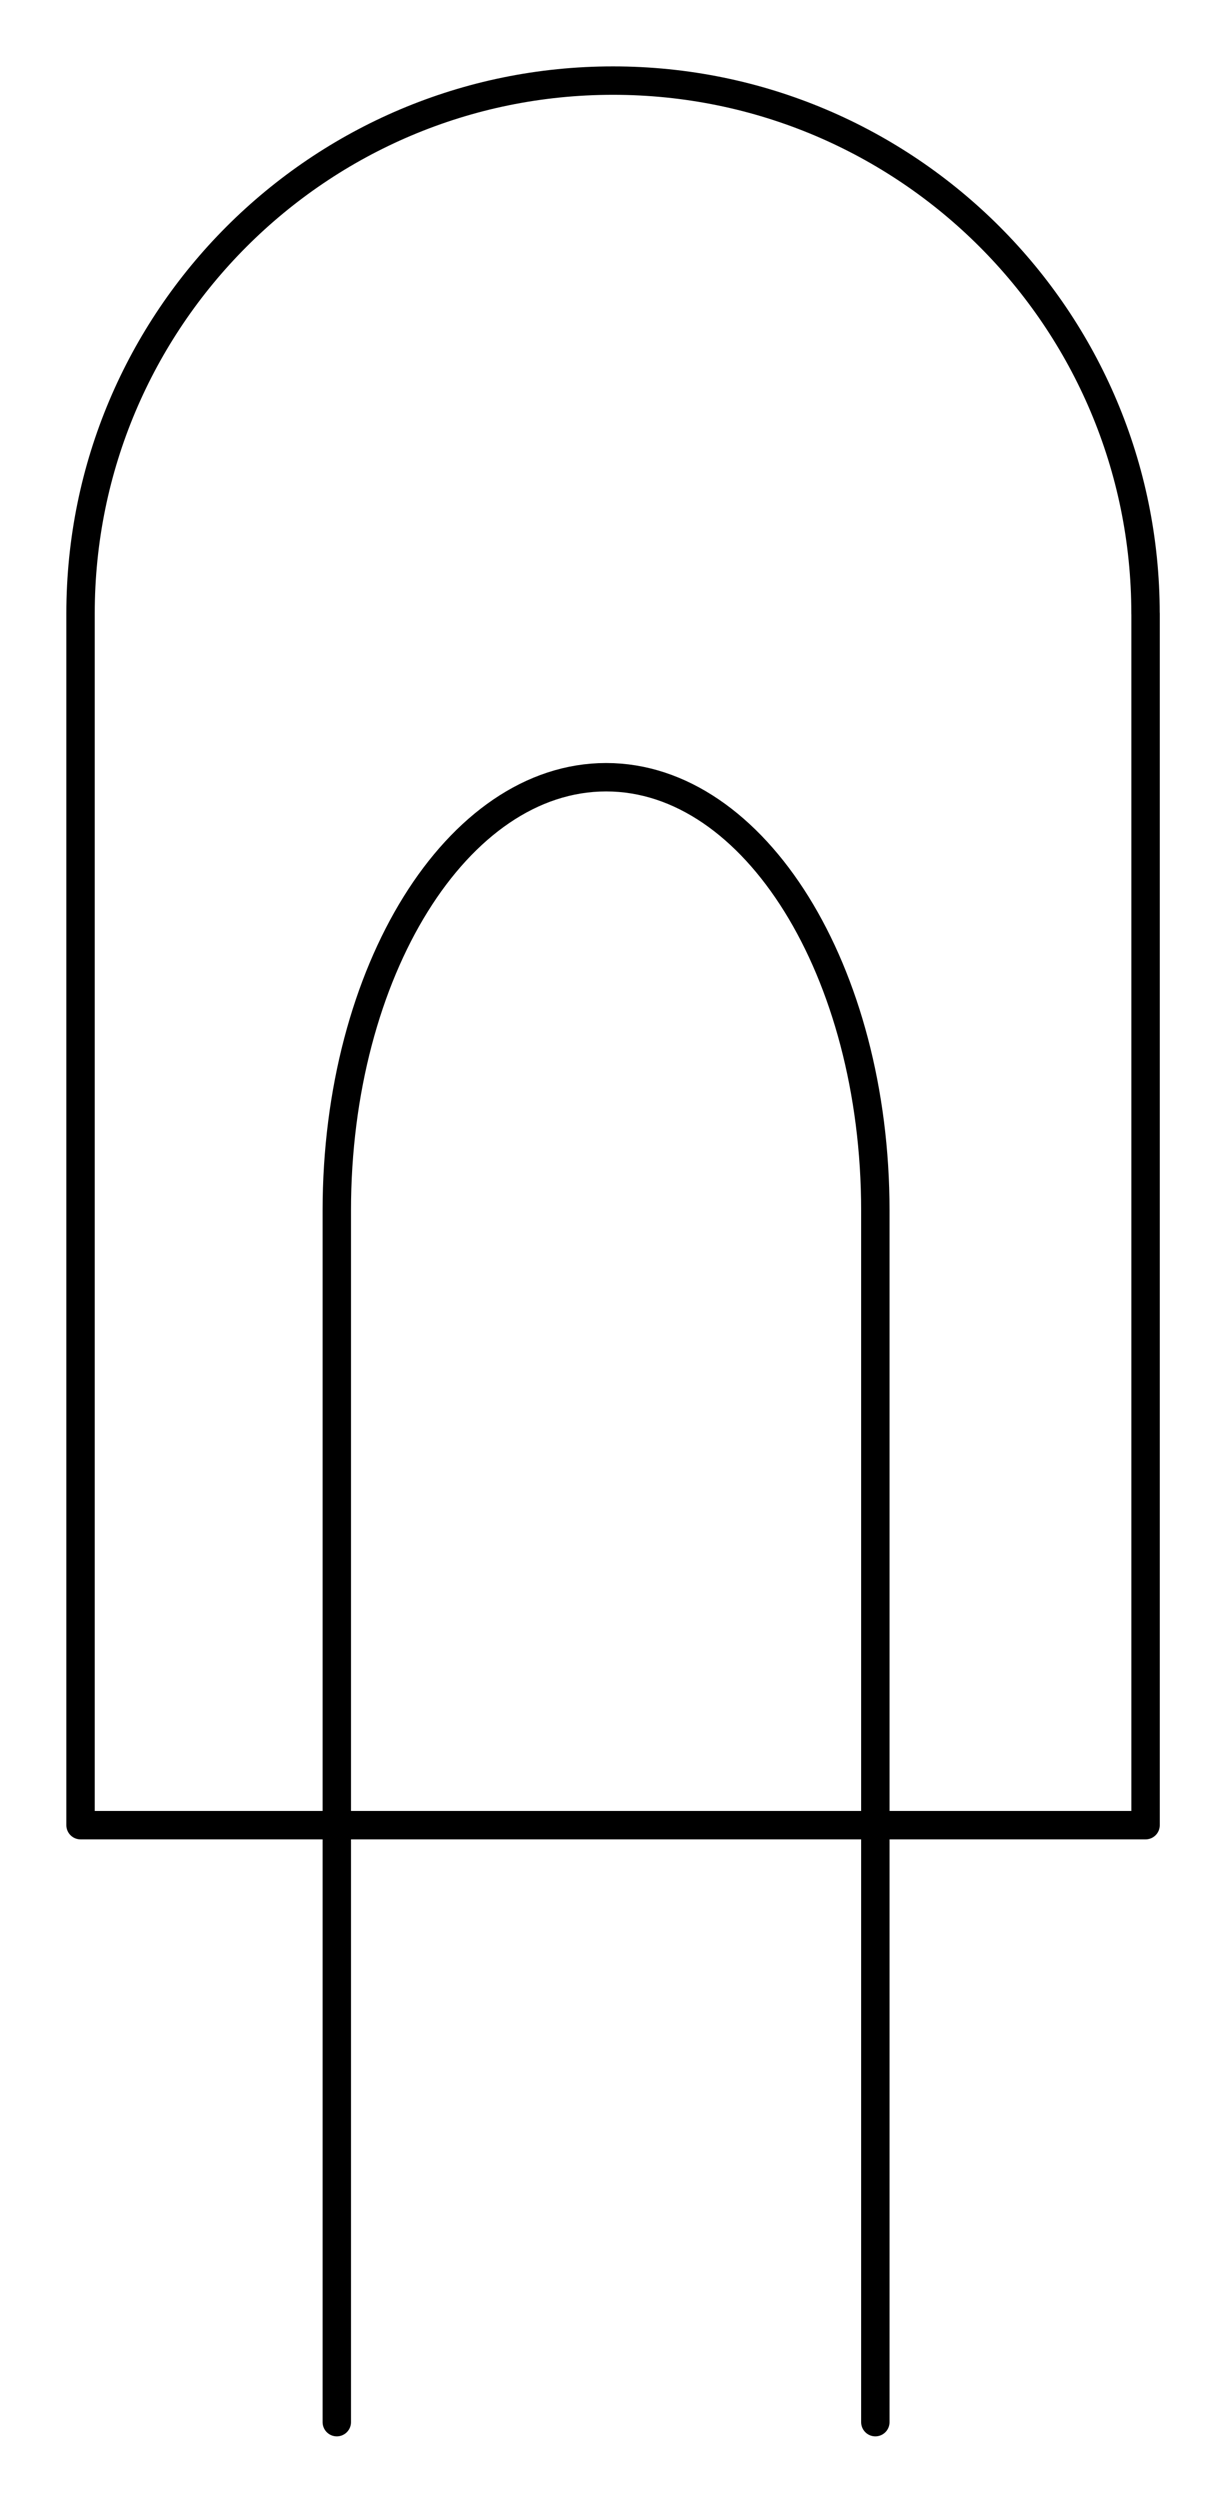 <?xml version="1.0" encoding="utf-8"?>
<!-- Generator: Adobe Illustrator 15.1.0, SVG Export Plug-In . SVG Version: 6.00 Build 0)  -->
<!DOCTYPE svg PUBLIC "-//W3C//DTD SVG 1.1//EN" "http://www.w3.org/Graphics/SVG/1.1/DTD/svg11.dtd">
<svg version="1.1" id="_x30_" xmlns:agg="http://www.example.com"
	 xmlns="http://www.w3.org/2000/svg" preserveAspectRatio="none"   x="0px" y="0px" 
	  viewBox="9.03 0 21.586 43.986" enable-background="new 9.03 0 21.586 43.986" xml:space="preserve">
<agg:params>
	<agg:param type="C" name="color" description="Color" cssAttributes="fill" classes="color"/>
	<agg:param type="C" name="strokeColor" description="Stroke Color" cssAttributes="stroke" classes="color,stroked"/>
</agg:params>
<style type="text/css" >
<![CDATA[

	.color,.stroked,.dashed{
		stroke-width:0.5;
		stroke-linecap:round;
		stroke-linejoin:round;
		stroke: #000000;
	}
	
	.color {
		fill:   #A1BFE2;

	}
	
	.stroked,.dashed{
		fill:none;
	}
	
	.dashed {
		stroke-dasharray:1.417,1.417;
	}

      ]]>
</style>
<path class="stroked" d="M29.199,10.794 c0-5.179-4.196-9.376-9.376-9.376c-5.178,0-9.375,4.198-9.375,9.376v21.317h18.752V10.794z"/>
<path class="stroked" d="M24.442,42.614V21.297 c0-4.21-2.123-7.623-4.74-7.623c-2.619,0-4.742,3.413-4.742,7.623v21.317"/>
</svg>
